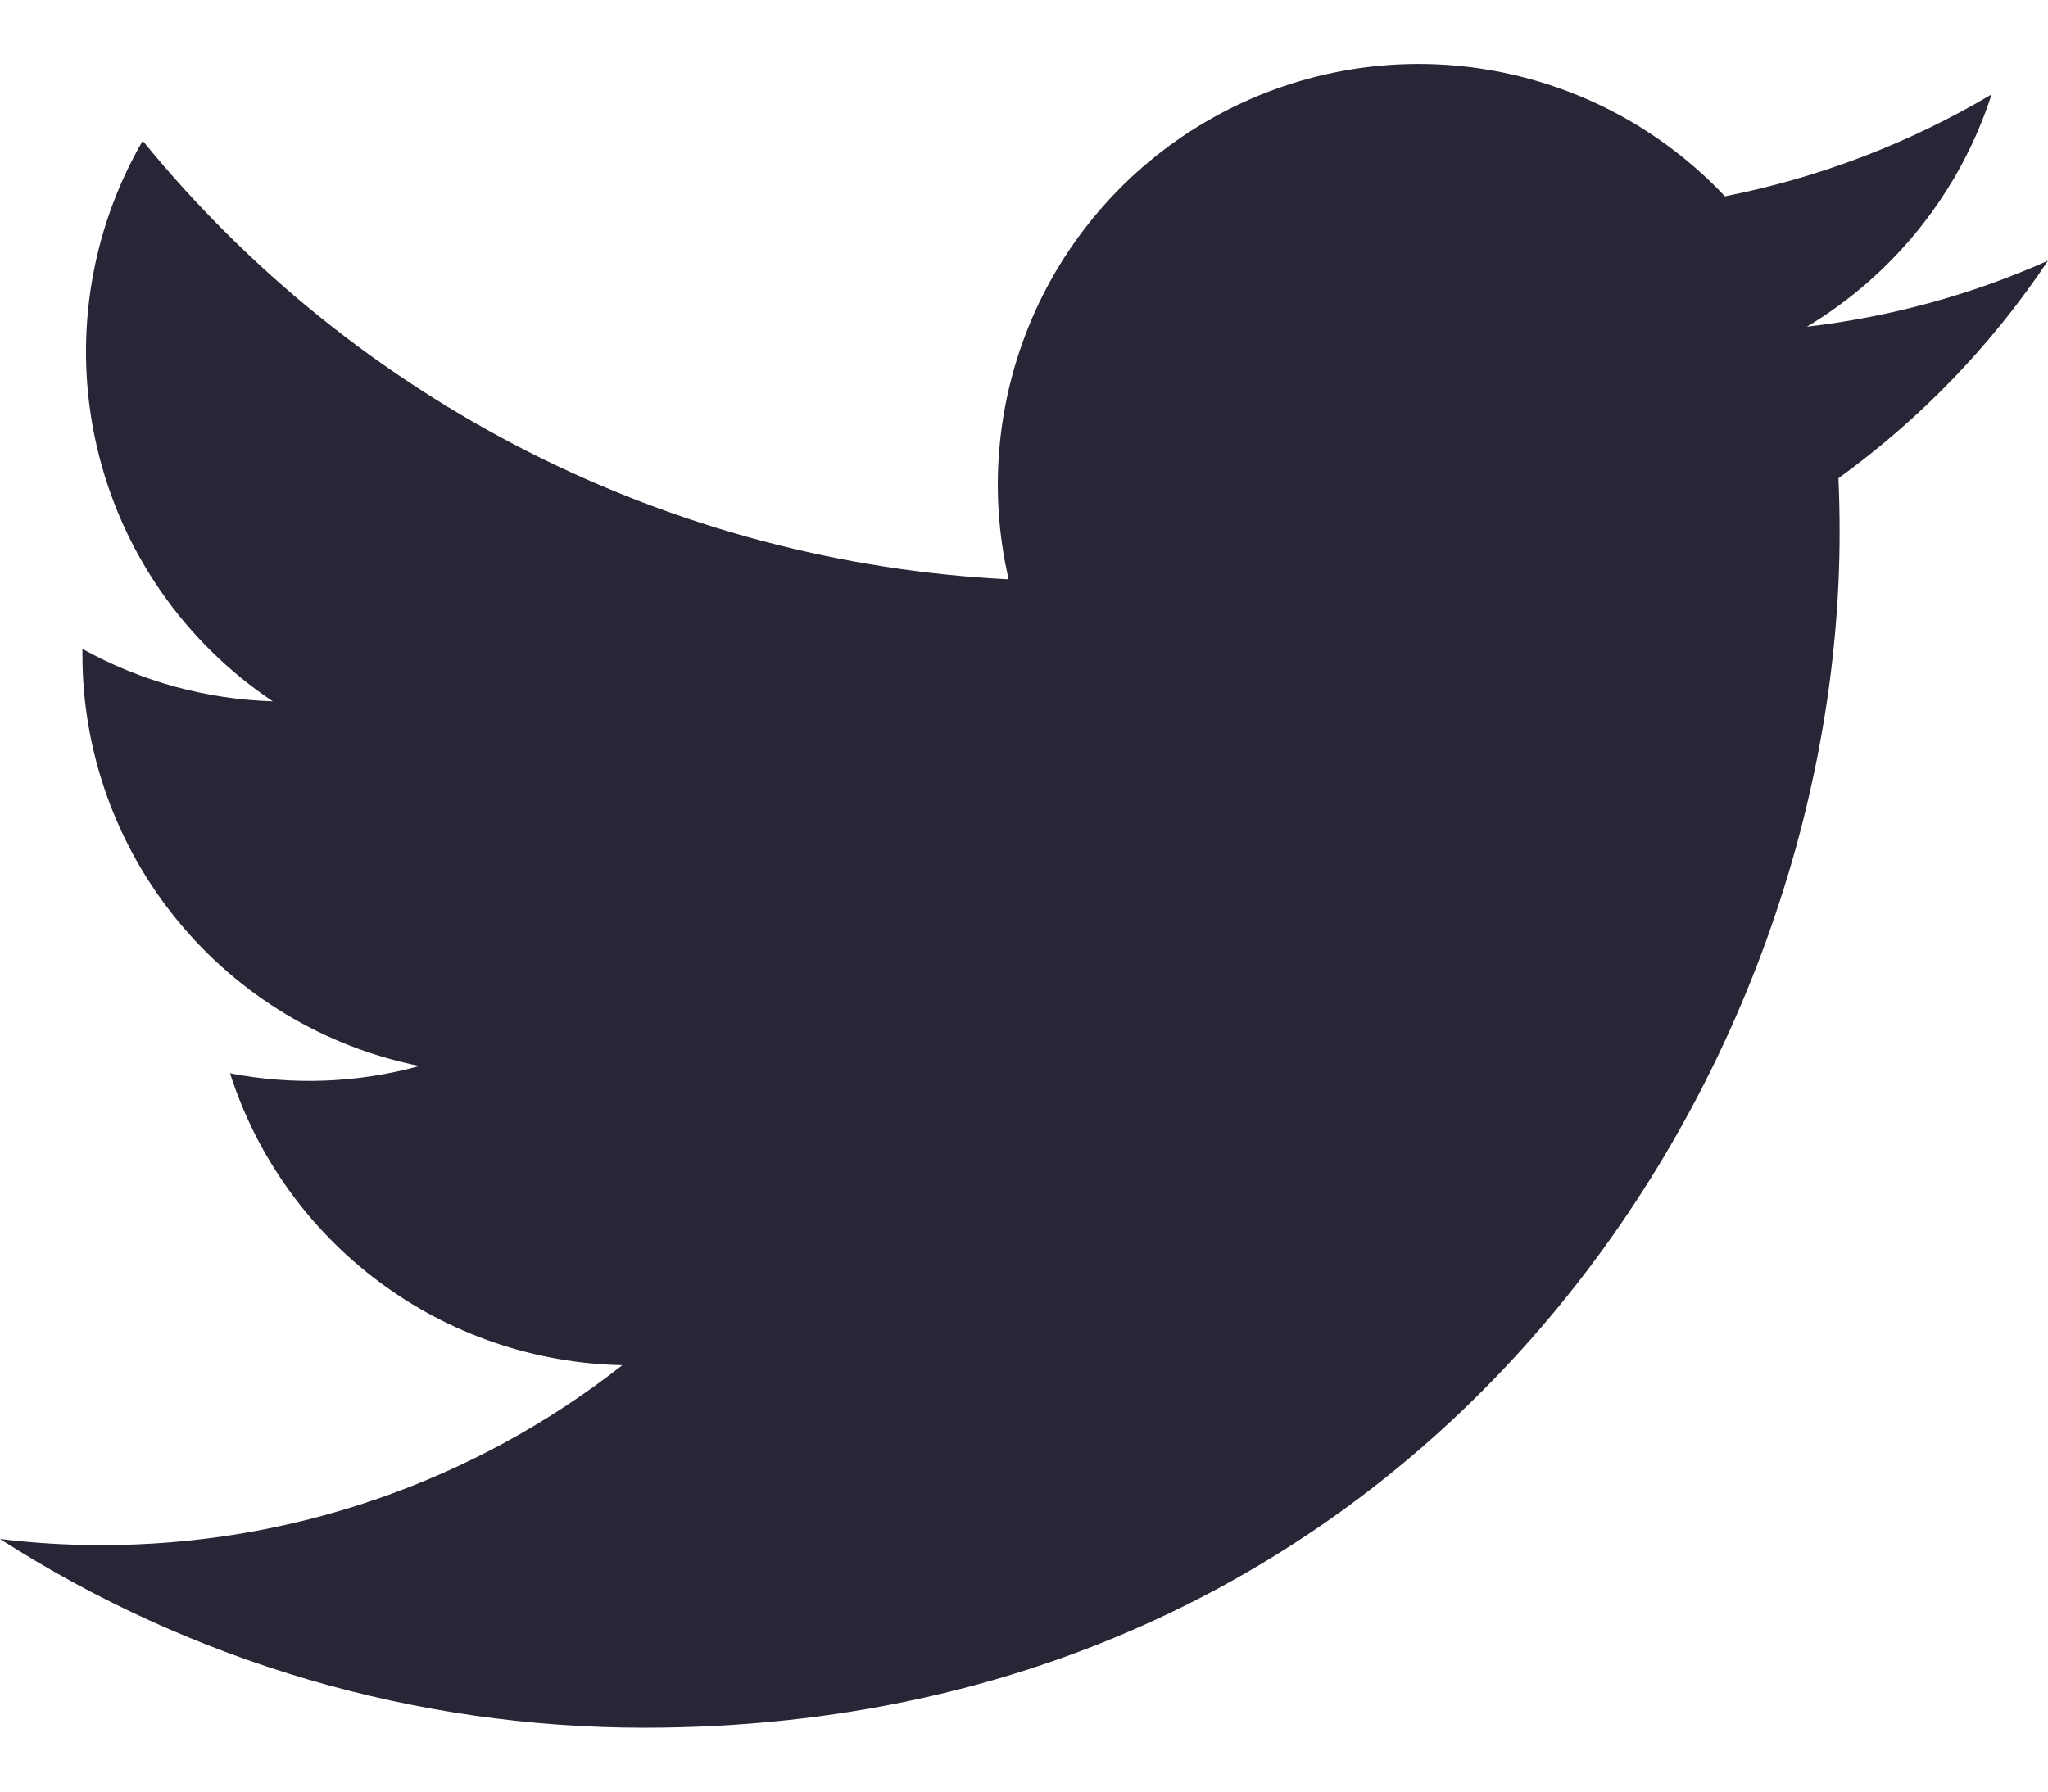 <svg width='16' height='14' viewBox='0 0 16 14' fill='none' xmlns='http://www.w3.org/2000/svg'>
  <path d='M5.033 13.501C11.07 13.501 14.372 8.498 14.372 4.162C14.372 4.021 14.369 3.877 14.363 3.737C15.005 3.272 15.56 2.697 16 2.037C15.402 2.304 14.766 2.477 14.116 2.553C14.801 2.142 15.314 1.497 15.559 0.738C14.915 1.12 14.21 1.389 13.476 1.534C12.981 1.008 12.326 0.66 11.613 0.543C10.9 0.426 10.169 0.548 9.532 0.889C8.895 1.229 8.388 1.77 8.089 2.428C7.791 3.086 7.717 3.824 7.88 4.527C6.575 4.462 5.299 4.123 4.133 3.533C2.968 2.942 1.94 2.113 1.115 1.1C0.696 1.823 0.568 2.678 0.757 3.491C0.945 4.305 1.437 5.016 2.131 5.48C1.61 5.464 1.1 5.324 0.644 5.071V5.112C0.643 5.87 0.905 6.605 1.386 7.192C1.866 7.778 2.534 8.181 3.277 8.33C2.795 8.463 2.288 8.482 1.797 8.387C2.006 9.039 2.414 9.609 2.964 10.018C3.513 10.427 4.177 10.654 4.862 10.668C3.699 11.581 2.263 12.077 0.784 12.074C0.522 12.074 0.26 12.058 0 12.026C1.502 12.99 3.249 13.501 5.033 13.501Z' fill='#2A2536' />
</svg>